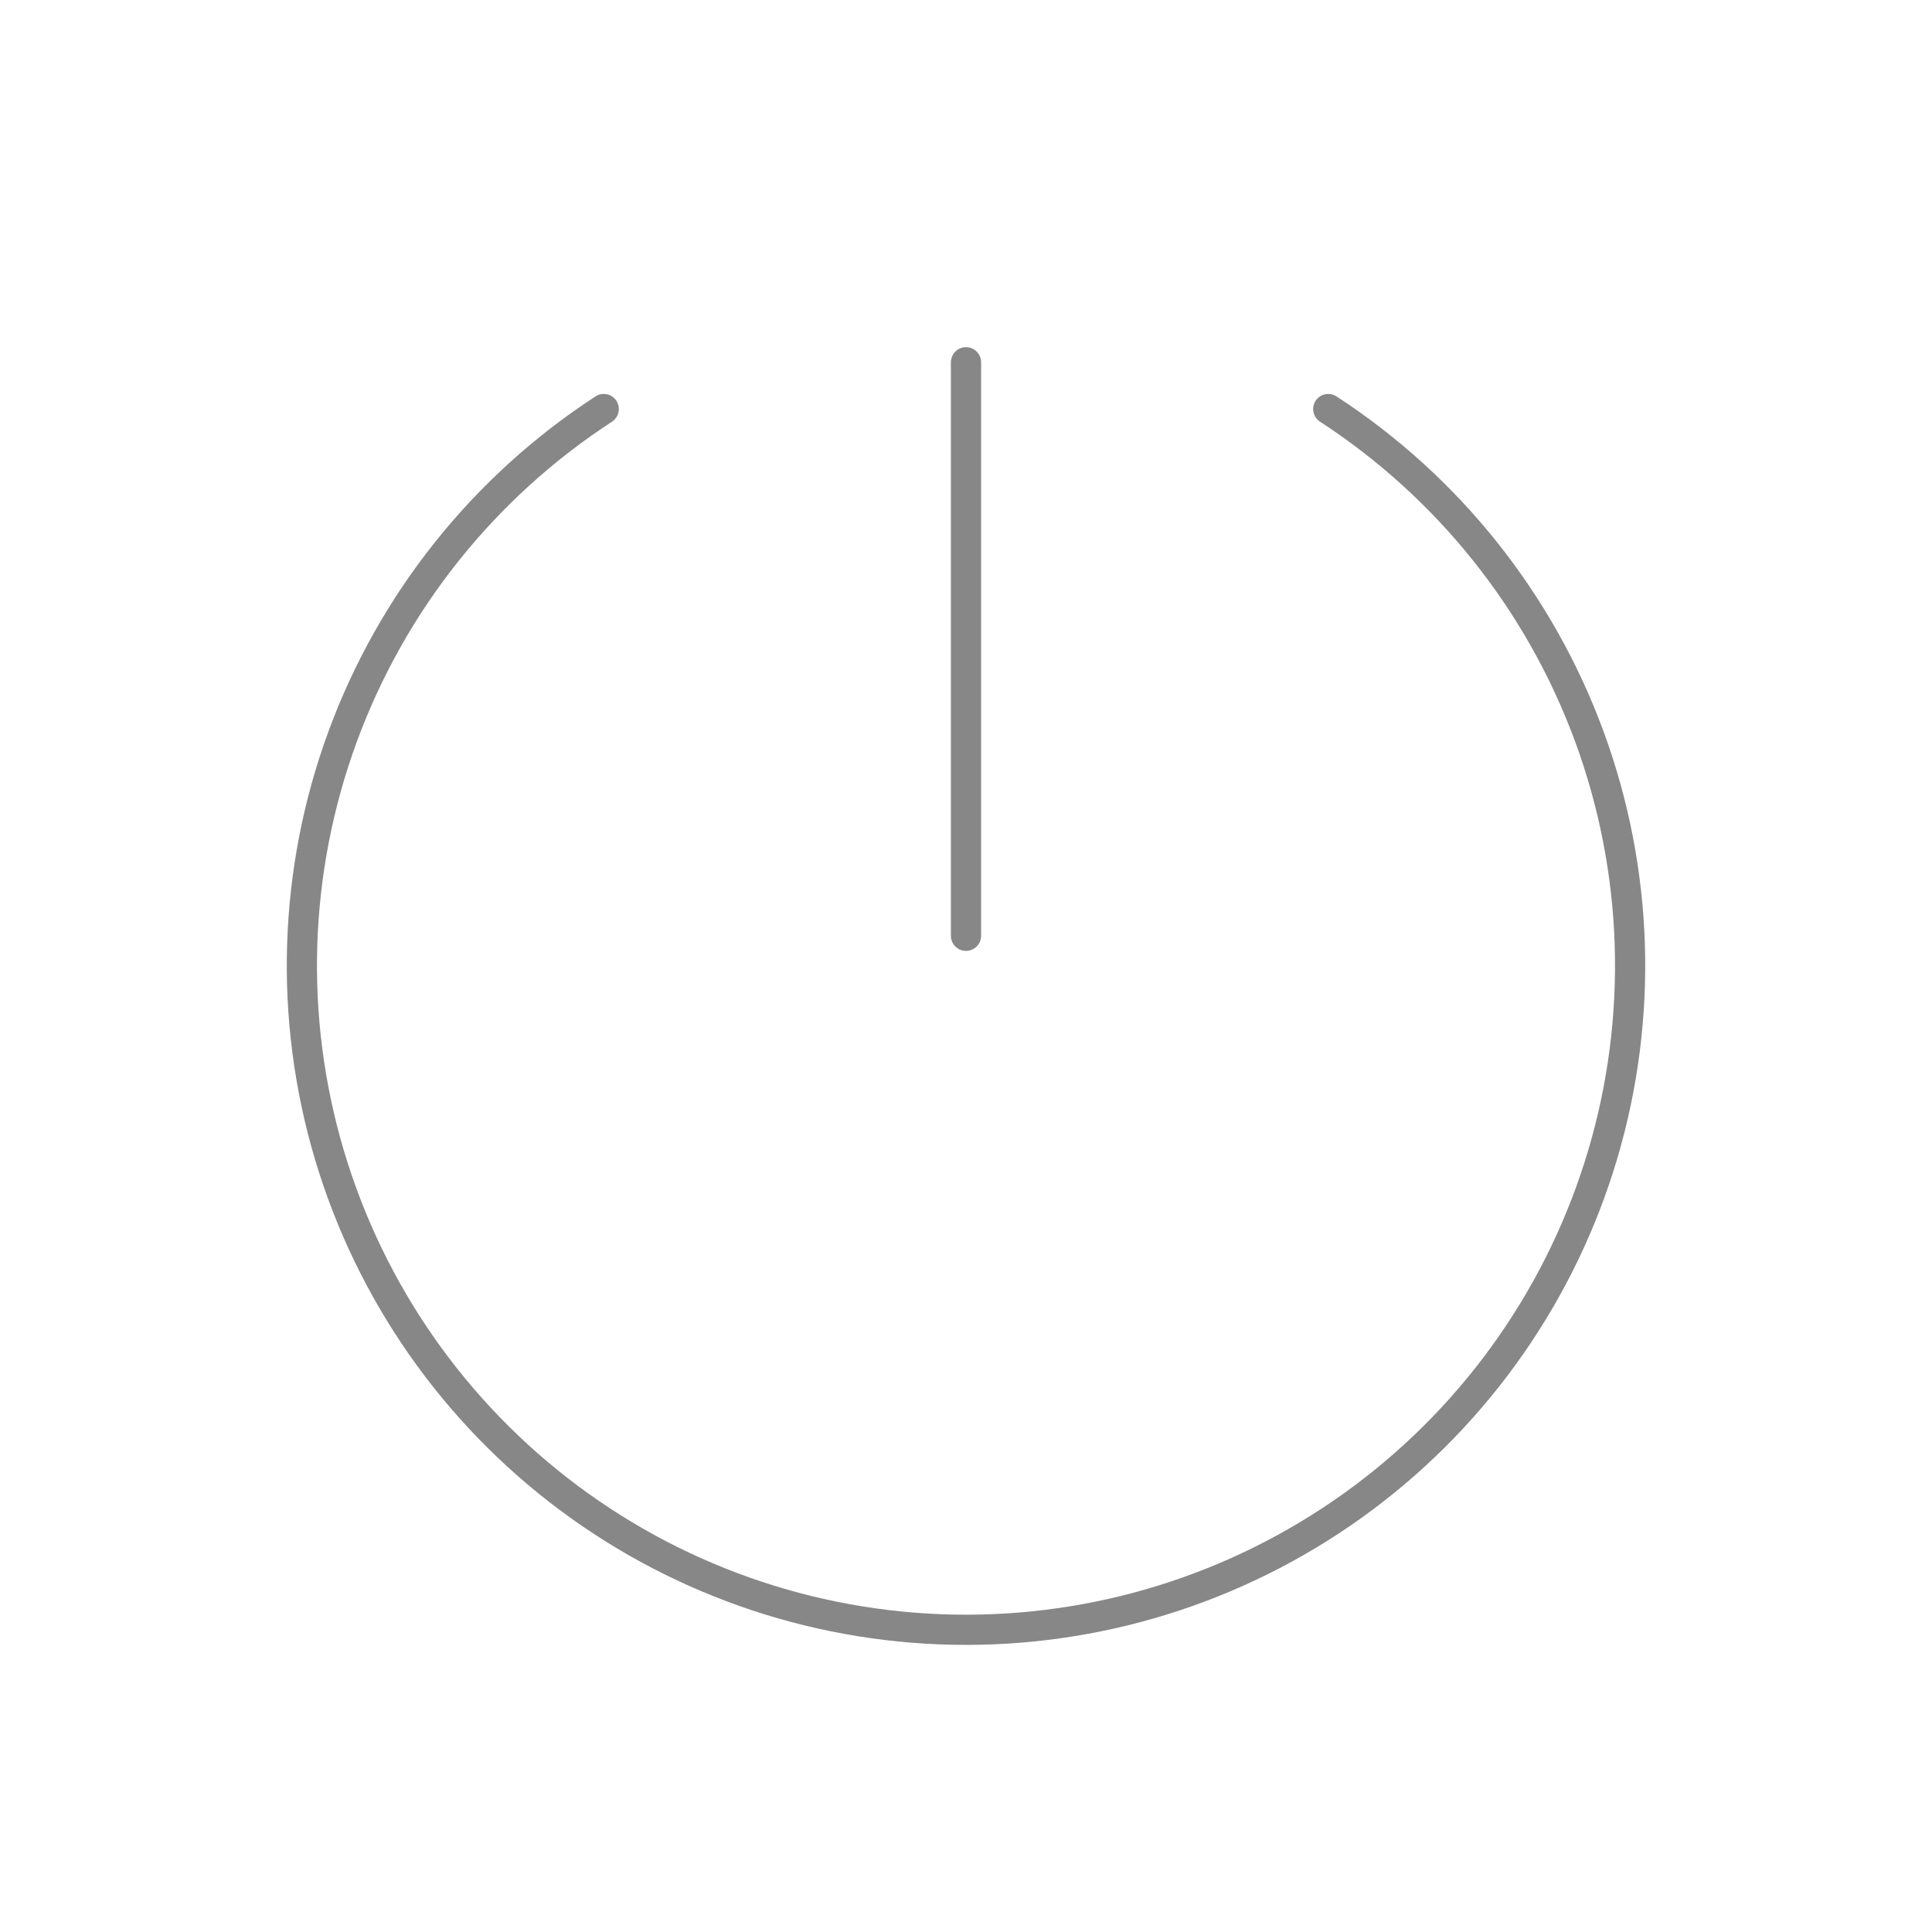 <svg width="64" height="64" viewBox="0 0 64 64" fill="none" xmlns="http://www.w3.org/2000/svg">
<path d="M32 12V31" stroke="#878787" stroke-linecap="round" stroke-linejoin="round"/>
<path d="M44 13.55C47.975 16.137 51.008 19.939 52.646 24.39C54.284 28.84 54.44 33.701 53.091 38.248C51.742 42.794 48.959 46.783 45.159 49.62C41.358 52.456 36.743 53.989 32 53.989C27.257 53.989 22.642 52.456 18.841 49.62C15.04 46.783 12.258 42.794 10.909 38.248C9.56 33.701 9.716 28.84 11.354 24.39C12.992 19.939 16.025 16.137 20 13.55" stroke="#878787" stroke-linecap="round" stroke-linejoin="round"/>
</svg>
